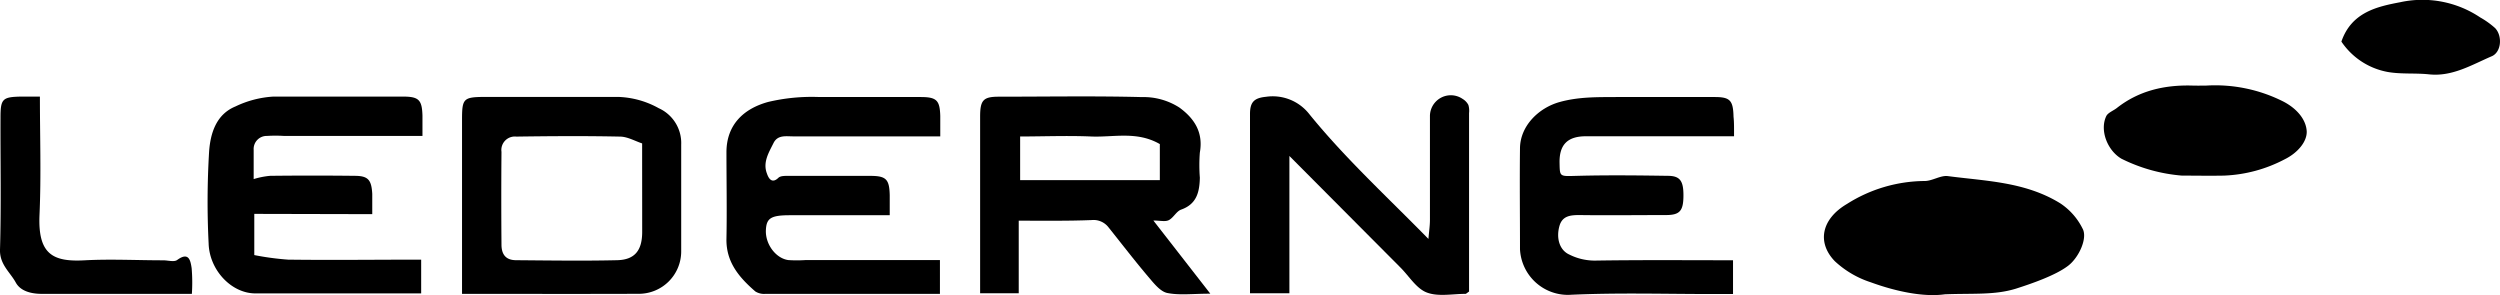 <svg xmlns="http://www.w3.org/2000/svg" viewBox="0 0 444.18 52.43"><g id="Layer_2" data-name="Layer 2"><g id="Layer_1-2" data-name="Layer 1"><path d="M181,39.21v12.9h-6.86V41.74c0-7,0-14,0-21,0-2.94.55-3.55,3.28-3.56,8.48,0,17-.15,25.44.07a11.79,11.79,0,0,1,6.67,1.85c2.67,1.94,4.29,4.41,3.65,8a29,29,0,0,0,0,4.48c-.06,2.48-.52,4.67-3.32,5.66-.85.3-1.37,1.46-2.21,1.88-.63.31-1.54.06-2.73.06l10.12,13c-3.12,0-5.45.31-7.63-.12-1.2-.24-2.3-1.6-3.2-2.66-2.49-2.92-4.85-6-7.25-9a3.36,3.36,0,0,0-3-1.3C189.75,39.27,185.61,39.21,181,39.21ZM206.07,25.6c-4.09-2.36-8.24-1.17-12.24-1.35-4.24-.18-8.5,0-12.58,0V32h24.82Z"/><path d="M82.09,52.21c0-10.6,0-20.75,0-30.91,0-3.87.23-4.07,4.28-4.08,7.84,0,15.67,0,23.5,0a15.76,15.76,0,0,1,7.16,2,6.79,6.79,0,0,1,4,6.49c0,6.34,0,12.67,0,19a7.53,7.53,0,0,1-7.62,7.49C103.13,52.24,92.82,52.21,82.09,52.21Zm32-26.73c-1.25-.41-2.56-1.18-3.88-1.21-6.16-.13-12.32-.09-18.48,0a2.39,2.39,0,0,0-2.63,2.71q-.07,8.23,0,16.48c0,1.84.86,2.76,2.57,2.77,6,.05,12,.14,18,0,3.13-.08,4.42-1.75,4.43-5C114.1,36,114.09,30.87,114.09,25.48Z"/><path d="M45.18,38v7.32a49.25,49.25,0,0,0,6,.81c7.81.1,15.63,0,23.65,0v6c-9.87,0-19.66,0-29.45,0-4.26,0-8.16-4.13-8.31-8.84a148.31,148.31,0,0,1,.09-16.47c.24-3.1,1.22-6.48,4.66-7.9a18,18,0,0,1,6.76-1.76c7.65,0,15.31,0,23,0,2.84,0,3.4.59,3.48,3.38,0,1.12,0,2.25,0,3.61H50.44a24.86,24.86,0,0,0-3,0,2.32,2.32,0,0,0-2.37,2.48c0,1.67,0,3.33,0,5.19A14.14,14.14,0,0,1,48,31.24q7.5-.09,15,0c2.42,0,3,.72,3.14,3.21,0,1.15,0,2.29,0,3.6Z"/><path d="M167,46.21v6c-10.4,0-20.69,0-31,0a2.9,2.9,0,0,1-1.8-.43c-2.85-2.47-5.21-5.19-5.13-9.35.1-5.16,0-10.33,0-15.49.05-4.7,2.94-7.59,7.38-8.82a33.59,33.59,0,0,1,9.11-.88q9,0,18,0c2.86,0,3.42.58,3.5,3.36,0,1.13,0,2.26,0,3.63H140.94c-1.29,0-2.76-.3-3.5,1.17-.84,1.69-1.92,3.41-1.2,5.37.14.38.68,2.17,2.07.81.38-.36,1.21-.33,1.84-.33q7.24,0,14.49,0c2.82,0,3.37.61,3.44,3.42,0,1.13,0,2.25,0,3.57-6.11,0-11.91,0-17.71,0-3.37,0-4.18.51-4.29,2.58-.15,2.51,1.73,5.09,4,5.39a23.08,23.08,0,0,0,3,0Z"/><path d="M308.09,24.21c-9,0-17.66,0-26.31,0-3.31,0-4.76,1.53-4.69,4.75.05,2.53,0,2.36,3.22,2.28,5.33-.14,10.66-.08,16,0,2.21,0,2.81.92,2.79,3.57s-.65,3.37-3,3.4c-5.16,0-10.33.07-15.49,0-1.62,0-3,.16-3.52,1.87-.65,2.23,0,4.35,1.7,5.13a10.06,10.06,0,0,0,4.56,1.09c8.14-.13,16.27-.06,24.56-.06v6h-3.7c-8.49,0-17-.26-25.48.15a8.53,8.53,0,0,1-8.67-8.11c0-6-.07-12,0-18,.07-3.94,3.32-7.1,7-8.14,3.38-.95,6.72-.88,10.11-.9,5.83,0,11.66,0,17.49,0,2.75,0,3.27.62,3.34,3.51C308.11,21.74,308.09,22.73,308.09,24.21Z"/><path d="M345.54,52.29c-3.64.52-8.52-.44-13.2-2.15A17.06,17.06,0,0,1,326,46.41c-3.2-3.3-2.41-7.48,2.15-10.17a26.07,26.07,0,0,1,13.8-4.08c1.35,0,2.77-1,4.06-.88,6.81.9,13.78,1,20,4.82a11.45,11.45,0,0,1,4,4.51c.94,1.65-.62,5.12-2.55,6.6-2.23,1.72-6.57,3.21-9.3,4.08C354.35,52.46,350.65,52.09,345.54,52.29Z"/><path d="M229.09,27.71v24.4h-7V39.73c0-6.49,0-13,0-19.48,0-2.16.78-2.84,2.82-3.05a8.25,8.25,0,0,1,7.72,3.08c6.36,7.84,13.79,14.65,21.16,22.17.11-1.33.27-2.36.27-3.38,0-6.16,0-12.32,0-18.48a3.71,3.71,0,0,1,5.83-3,2.69,2.69,0,0,1,1,1.06,3.6,3.6,0,0,1,.12,1.44c0,10.63,0,21.25,0,31.71-.37.25-.51.41-.64.41-2.31,0-4.86.54-6.89-.25-1.84-.71-3.12-2.89-4.65-4.42Z"/><path d="M391.92,15.21a26.84,26.84,0,0,1,13.82,2.86c2.45,1.29,4,3.24,4.1,5.28.06,1.84-1.63,3.82-3.89,4.94a25.2,25.2,0,0,1-10.79,2.91c-2.5.05-5,0-7.49,0a29.44,29.44,0,0,1-10.75-3c-2.53-1.49-3.88-5.08-2.7-7.56.31-.63,1.24-.95,1.87-1.44,3.92-3.09,8.45-4.12,13.33-4C390.25,15.23,391.09,15.21,391.92,15.21Z"/><path d="M34.09,52.21c-9.07,0-17.87,0-26.67,0-1.9,0-3.78-.49-4.61-2-1-1.84-2.89-3.22-2.81-5.86.23-7.82.06-15.66.09-23.49,0-3.32.37-3.63,3.66-3.7,1,0,2,0,3.34,0,0,7.06.24,14-.07,21s2.34,8.4,8,8.09c4.65-.25,9.32,0,14,0,.83,0,1.91.34,2.46-.06,2.11-1.54,2.37.17,2.57,1.45A30.35,30.35,0,0,1,34.09,52.21Z"/><path d="M416,7.39c1.8-5.26,6.44-6.23,10.47-7A18.46,18.46,0,0,1,440.67,3.1,14.7,14.7,0,0,1,443.32,5c1.35,1.44,1.08,4.29-.62,5-3.56,1.53-7,3.65-11.13,3.21-2.43-.26-4.92,0-7.32-.42A12.66,12.66,0,0,1,416,7.39Z"/></g></g></svg>